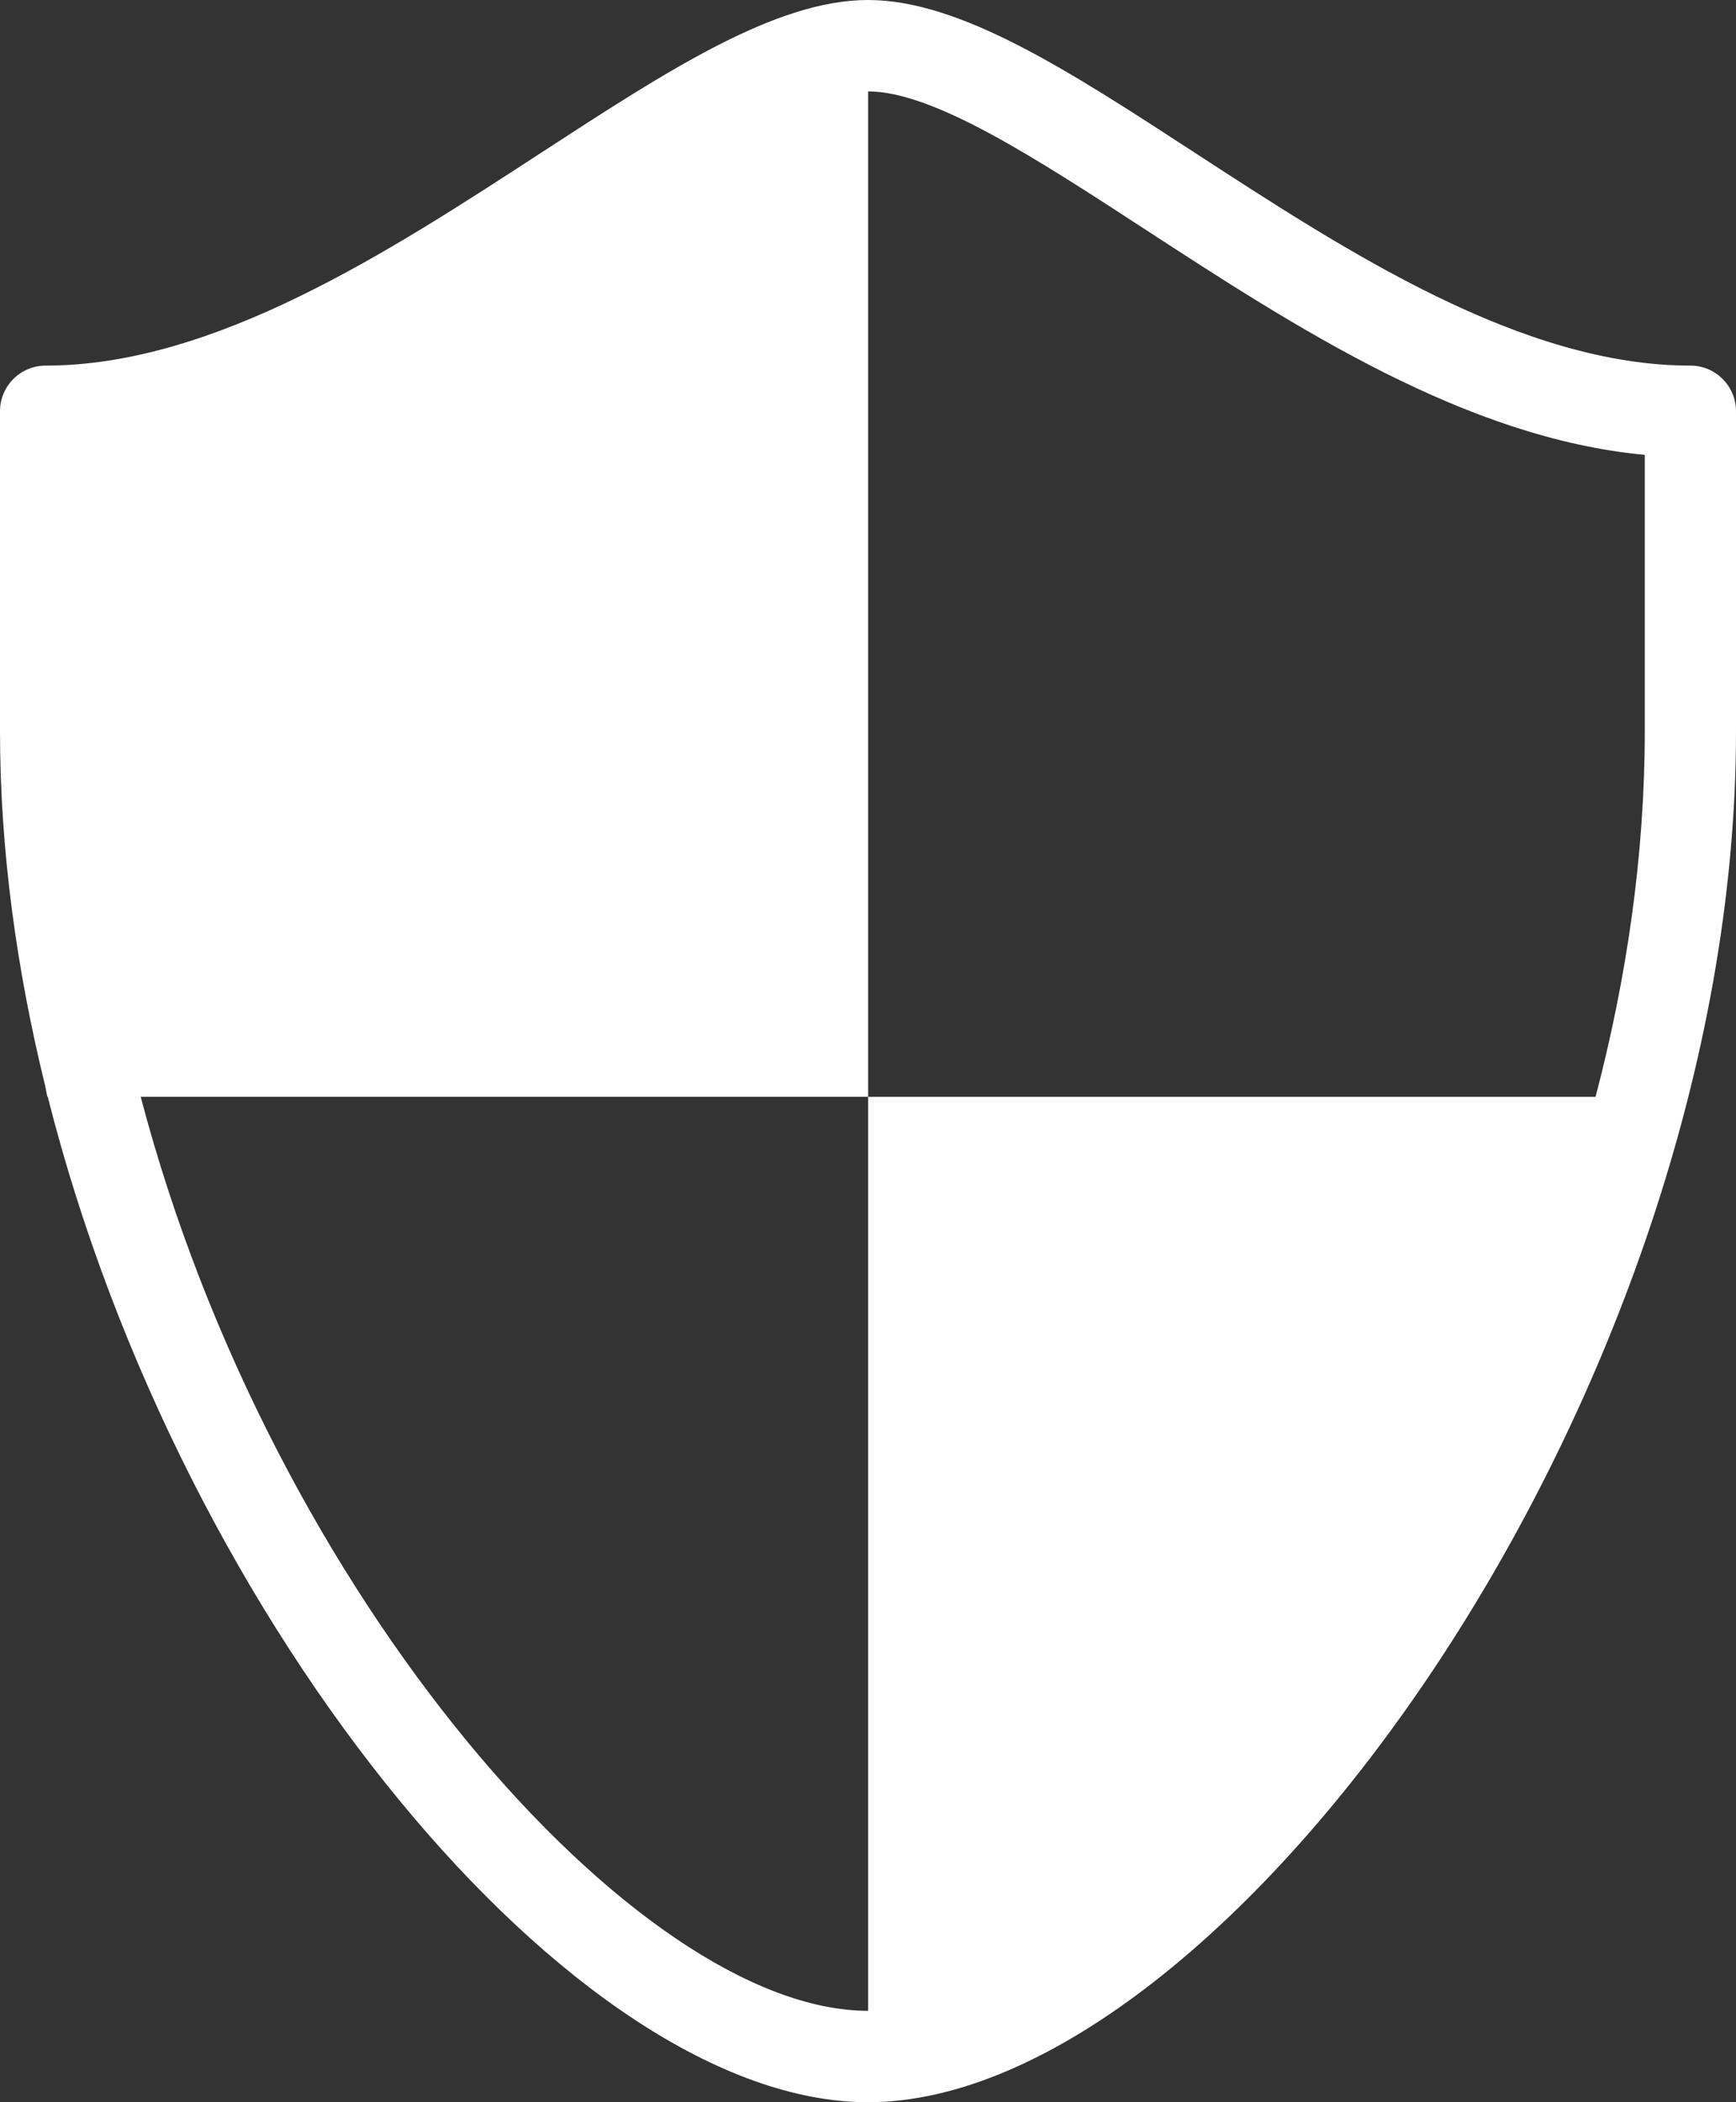 <svg xmlns="http://www.w3.org/2000/svg" xmlns:xlink="http://www.w3.org/1999/xlink" width="38" height="46" version="1.1" viewBox="0 0 38 46"><rect x="0" y="0" width="38" height="46" fill="#333333" stroke="none"/><path id="Shape" fill="#FFF" fill-rule="evenodd" stroke="none" d="M37 8C33.311 8 29.501 5.521 26.14 3.333C23.392 1.545 21.019 0 19 0C16.981 0 14.608 1.545 11.86 3.333C8.499 5.521 4.689 8 1 8C0.447 8 0 8.447 0 9L0 16C0 18.584 0.36 21.201 0.988 23.757C1.007 23.839 1.016 23.915 1.037 24L1.045 24C3.996 35.67 12.596 46 19 46C26.849 46 38 30.484 38 16L38 9C38 8.447 37.553 8 37 8ZM36.003 16C36.003 18.711 35.607 21.408 34.926 24L19.003 24L19.003 2C20.428 2 22.674 3.462 25.052 5.01C28.365 7.166 32.086 9.588 36.003 9.953L36.003 16ZM19.003 24L19.003 44C13.955 44 5.957 34.952 3.08 24L19.003 24Z"/></svg>